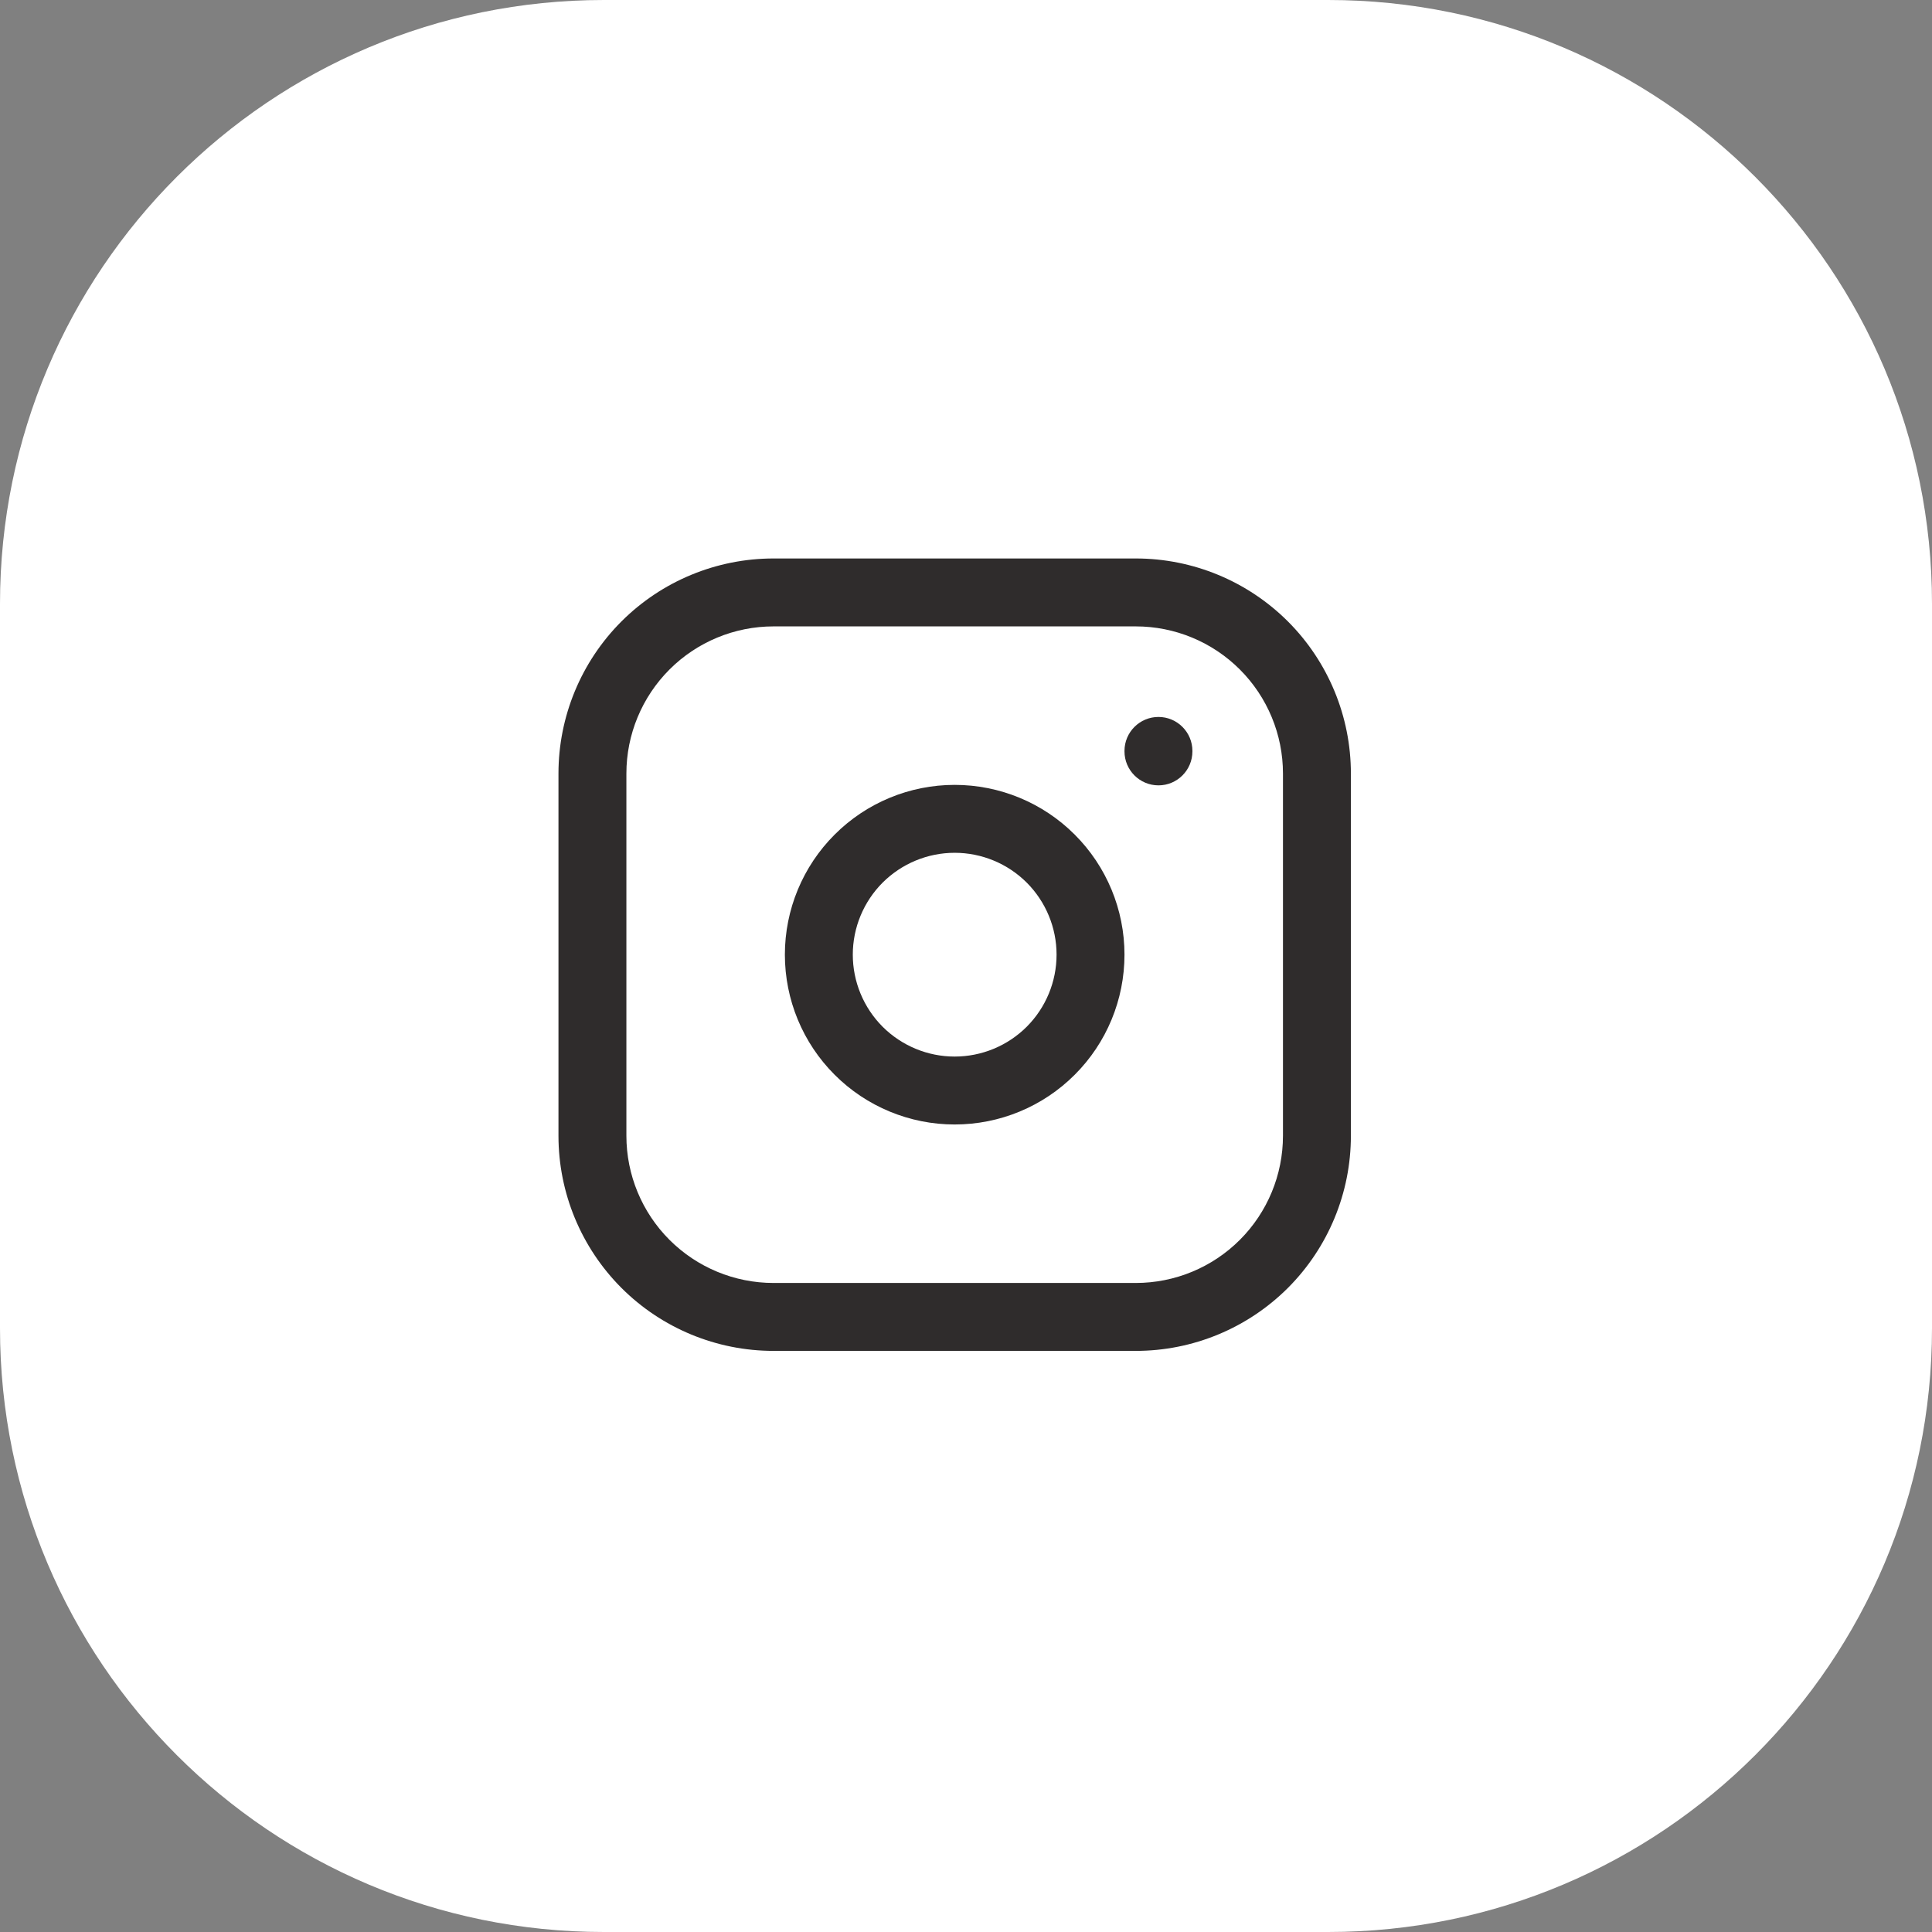 <svg width="32" height="32" viewBox="0 0 32 32" fill="none" xmlns="http://www.w3.org/2000/svg">
<rect x="0" y="0" width="32" height="32" fill="#808080" stroke="none"/>
<path d="M0 10C0 4.477 4.477 0 10 0H22C27.523 0 32 4.477 32 10V22C32 27.523 27.523 32 22 32H10C4.477 32 0 27.523 0 22V10Z" fill="white"/>
<path fill-rule="evenodd" clip-rule="evenodd" d="M12.812 10.375C12.166 10.375 11.546 10.632 11.089 11.089C10.632 11.546 10.375 12.166 10.375 12.812V18.812C10.375 19.459 10.632 20.079 11.089 20.536C11.546 20.993 12.166 21.25 12.812 21.25H18.812C19.459 21.25 20.079 20.993 20.536 20.536C20.993 20.079 21.25 19.459 21.25 18.812V12.812C21.25 12.166 20.993 11.546 20.536 11.089C20.079 10.632 19.459 10.375 18.812 10.375H12.812ZM10.293 10.293C10.961 9.625 11.868 9.25 12.812 9.25H18.812C19.757 9.25 20.663 9.625 21.332 10.293C22 10.961 22.375 11.868 22.375 12.812V18.812C22.375 19.757 22 20.663 21.332 21.332C20.663 22 19.757 22.375 18.812 22.375H12.812C11.868 22.375 10.961 22 10.293 21.332C9.625 20.663 9.25 19.757 9.25 18.812V12.812C9.25 11.868 9.625 10.961 10.293 10.293ZM19.188 11.875C19.498 11.875 19.75 12.127 19.75 12.438V12.445C19.75 12.756 19.498 13.008 19.188 13.008C18.877 13.008 18.625 12.756 18.625 12.445V12.438C18.625 12.127 18.877 11.875 19.188 11.875ZM13.824 13.824C14.351 13.296 15.067 13 15.812 13C16.558 13 17.274 13.296 17.801 13.824C18.329 14.351 18.625 15.067 18.625 15.812C18.625 16.558 18.329 17.274 17.801 17.801C17.274 18.329 16.558 18.625 15.812 18.625C15.067 18.625 14.351 18.329 13.824 17.801C13.296 17.274 13 16.558 13 15.812C13 15.067 13.296 14.351 13.824 13.824ZM15.812 14.125C15.365 14.125 14.936 14.303 14.619 14.619C14.303 14.936 14.125 15.365 14.125 15.812C14.125 16.26 14.303 16.689 14.619 17.006C14.936 17.322 15.365 17.5 15.812 17.5C16.26 17.5 16.689 17.322 17.006 17.006C17.322 16.689 17.5 16.26 17.5 15.812C17.5 15.365 17.322 14.936 17.006 14.619C16.689 14.303 16.26 14.125 15.812 14.125Z" fill="#2F2C2C"/>
</svg>
